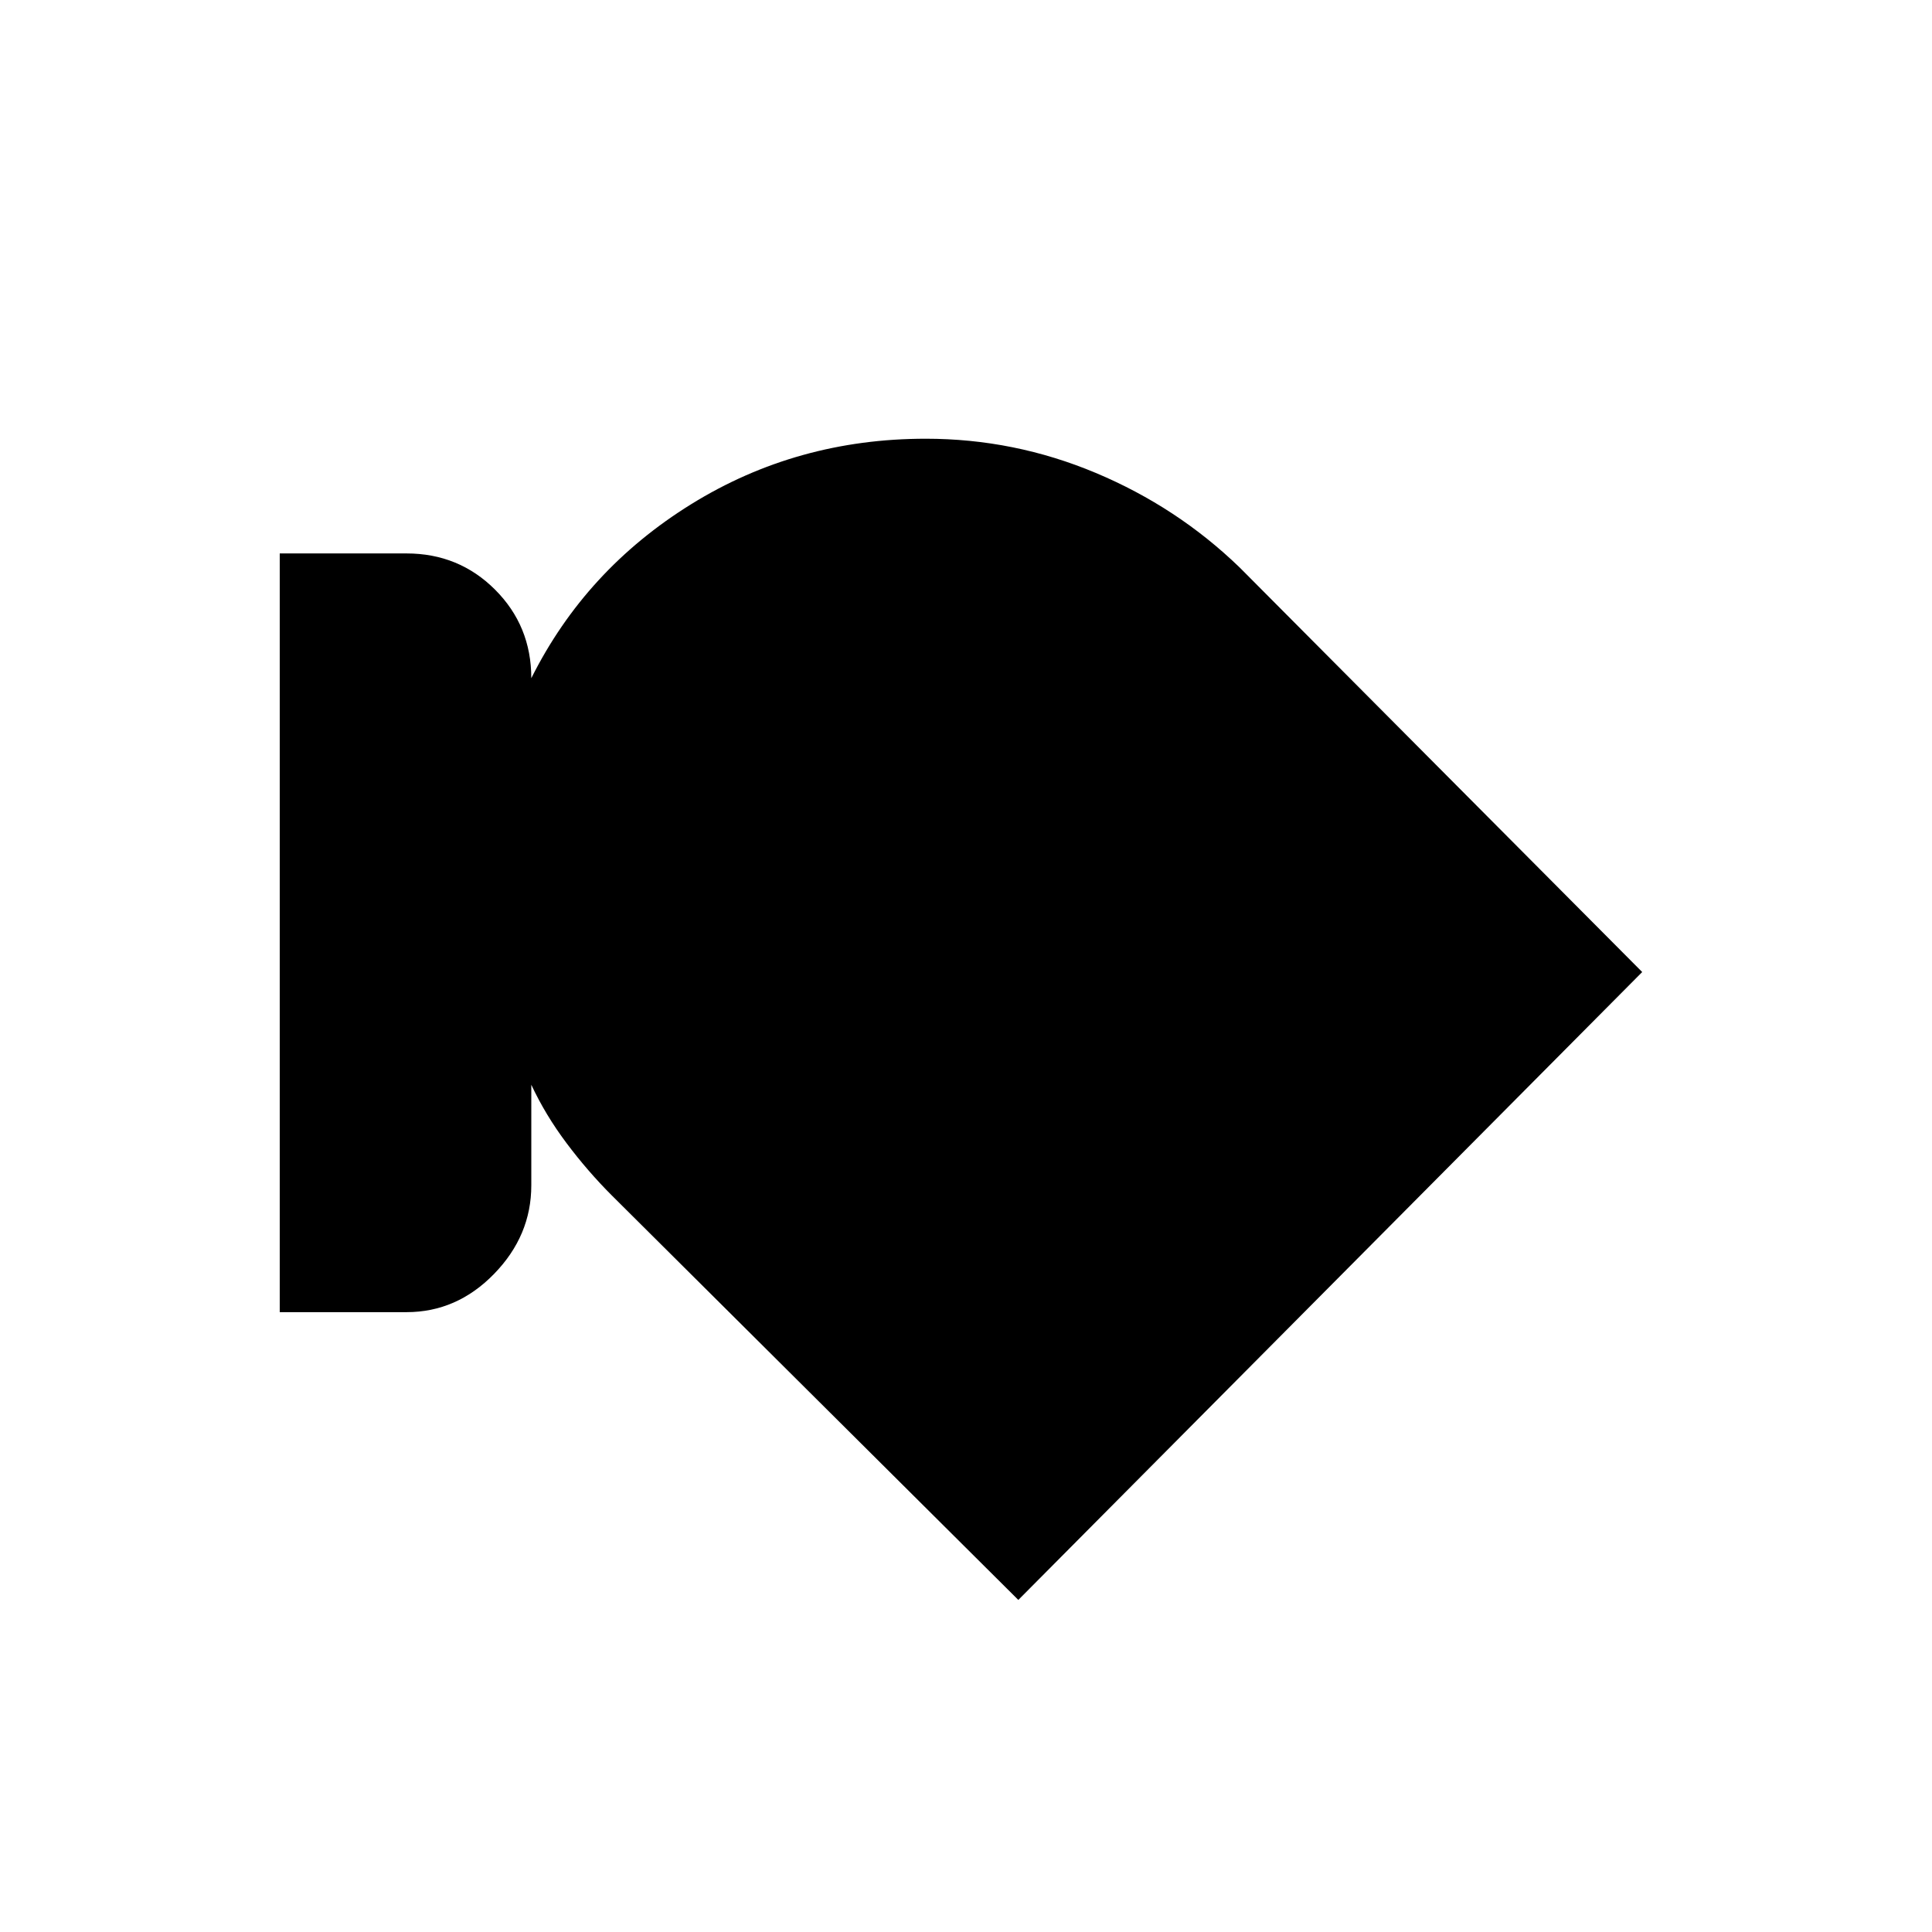 <svg xmlns="http://www.w3.org/2000/svg" width="48" height="48"><path d="M10.1 32.6H6.95V13.75h3.15q1.3 0 2.2.9.9.9.9 2.2 1.35-2.7 3.975-4.325T23 10.9q2.2 0 4.225.85 2.025.85 3.575 2.35l10 10.05-15.5 15.6L15.2 29.7q-.6-.6-1.125-1.3-.525-.7-.875-1.45v2.5q0 1.25-.925 2.2-.925.95-2.175.95z"/></svg>